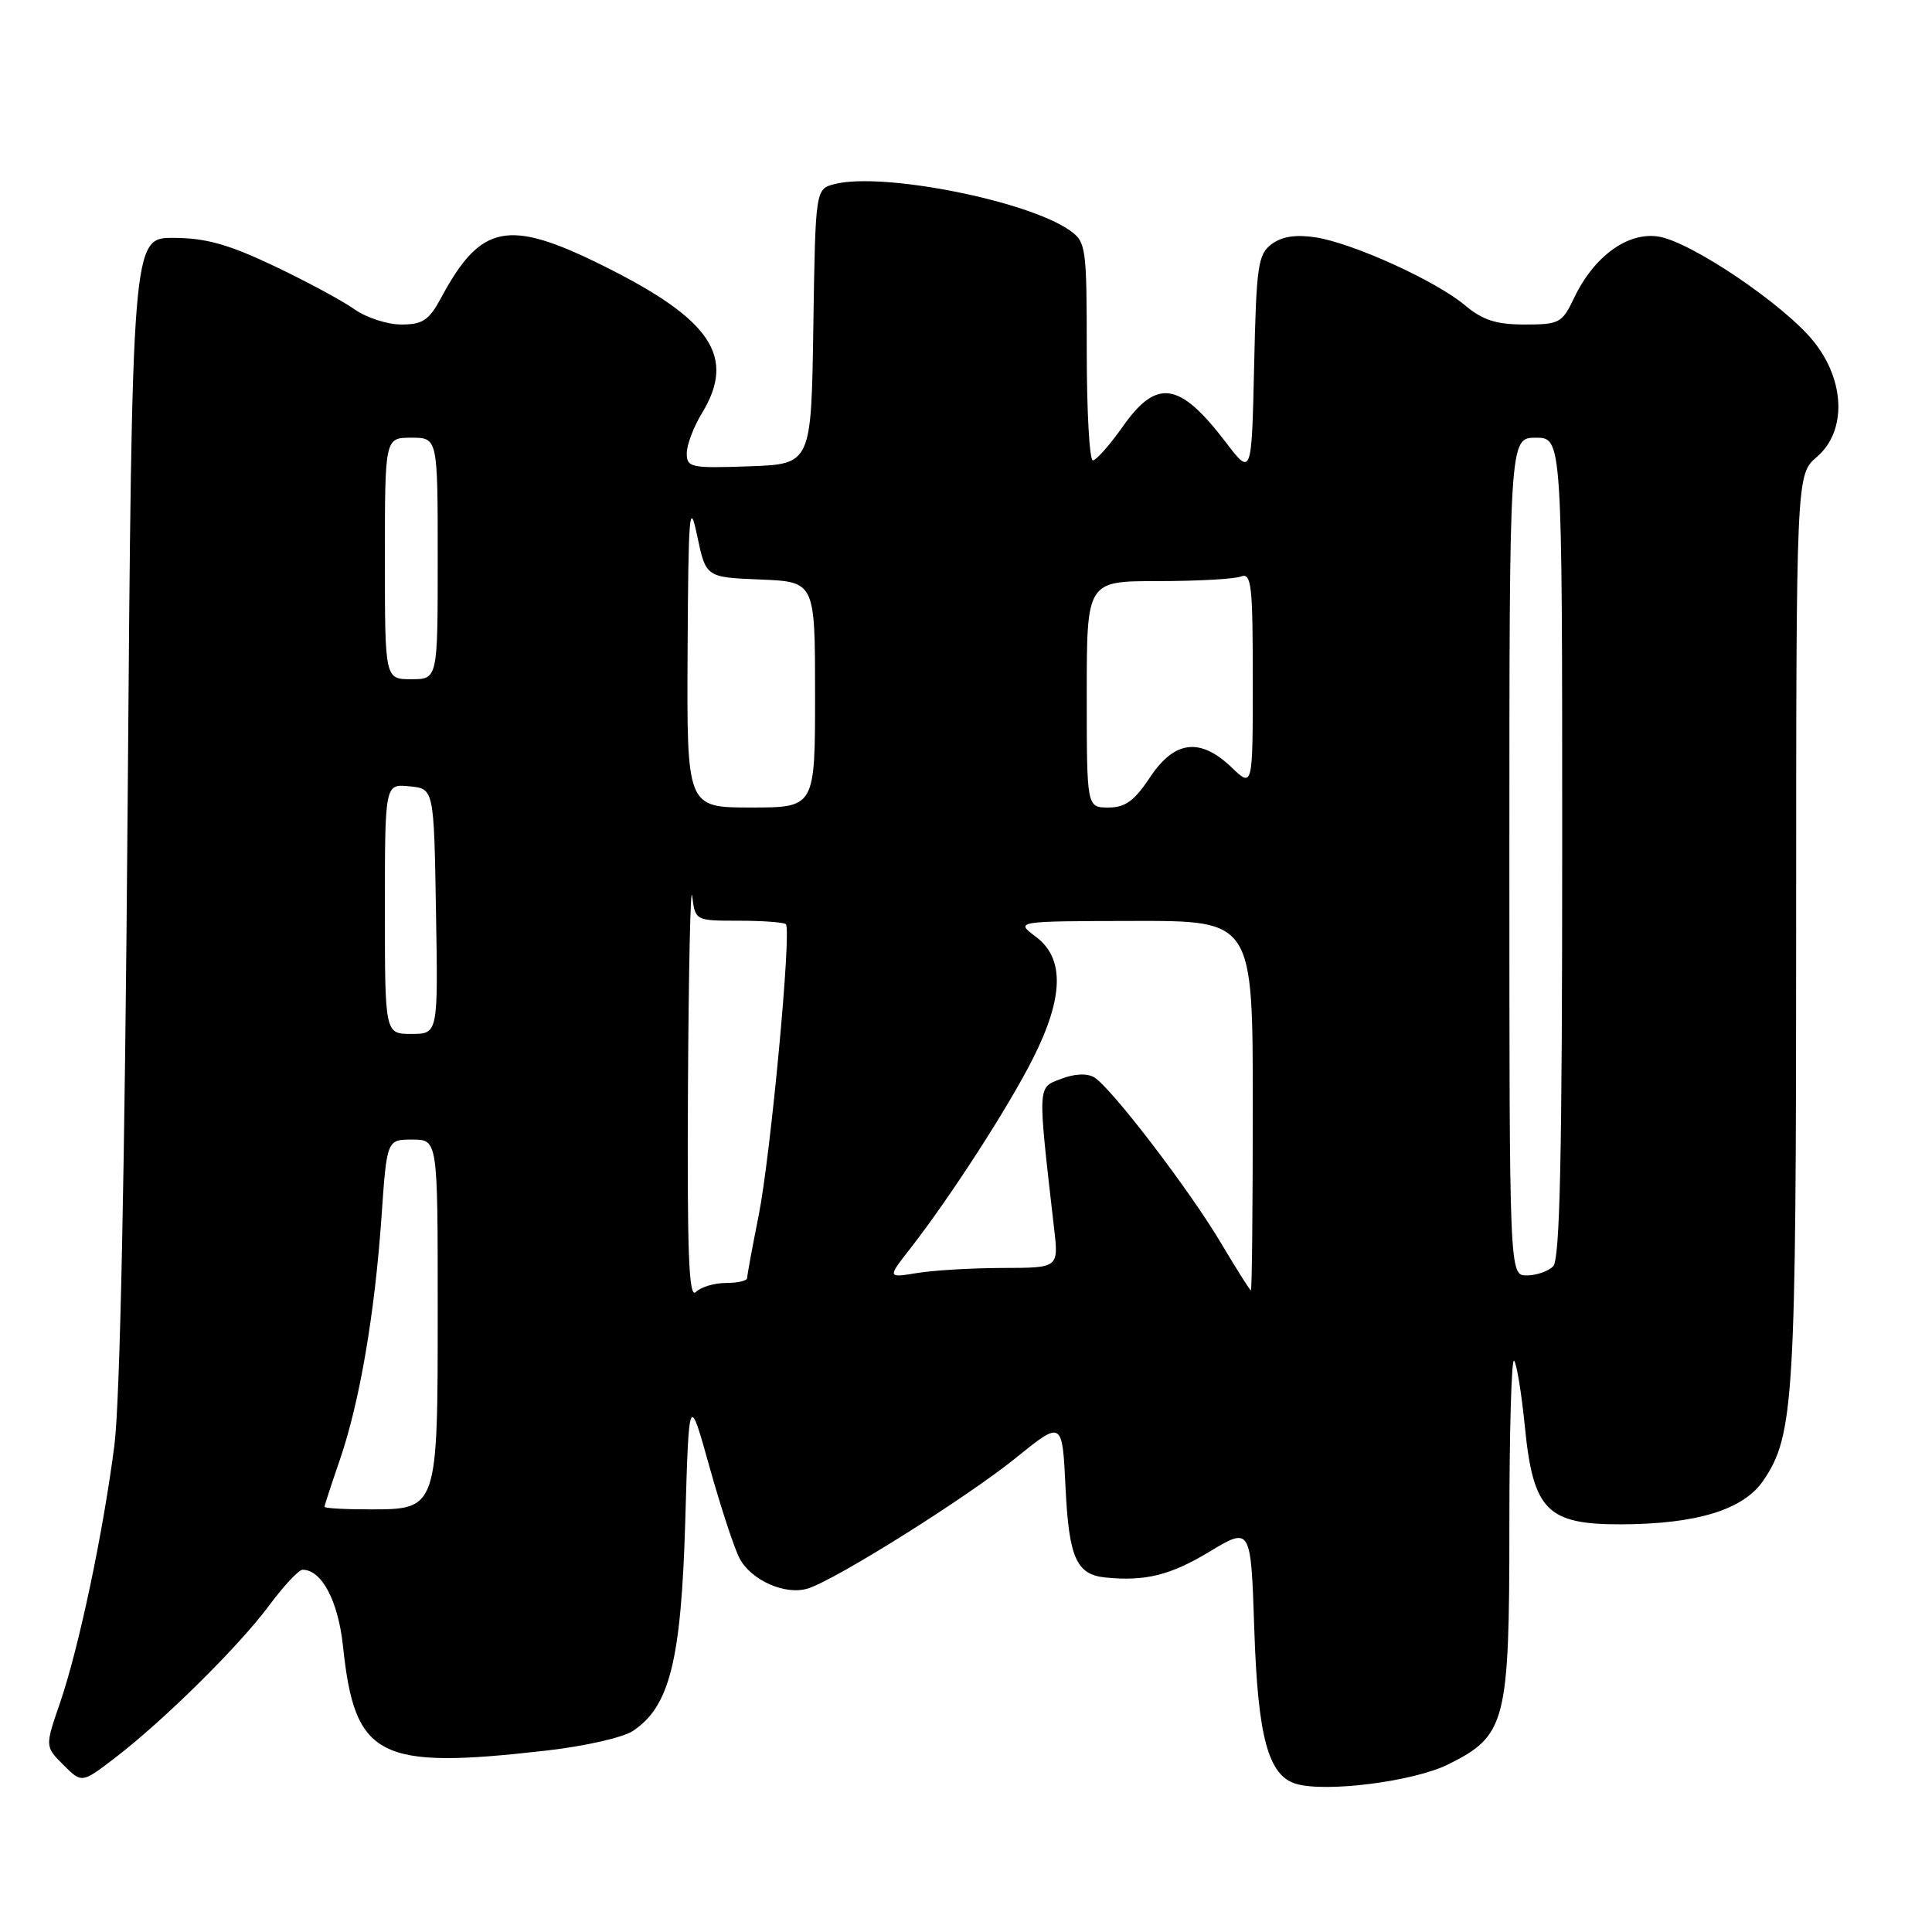 <?xml version="1.0" encoding="UTF-8" standalone="no"?>
<!DOCTYPE svg PUBLIC "-//W3C//DTD SVG 1.1//EN" "http://www.w3.org/Graphics/SVG/1.1/DTD/svg11.dtd" >
<svg xmlns="http://www.w3.org/2000/svg" xmlns:xlink="http://www.w3.org/1999/xlink" version="1.1" viewBox="0 0 256 256">
 <g >
 <path fill="currentColor"
d=" M 191.87 233.80 C 199.57 229.98 200.00 228.30 200.00 202.08 C 200.00 189.75 200.28 179.95 200.62 180.29 C 200.96 180.63 201.62 184.64 202.07 189.20 C 203.17 200.15 205.03 202.01 214.81 201.98 C 224.86 201.95 231.05 200.04 233.67 196.15 C 237.73 190.15 238.00 185.50 238.00 122.90 C 238.00 62.90 238.00 62.90 240.75 60.54 C 244.71 57.13 244.51 50.44 240.30 45.22 C 236.37 40.35 224.09 32.05 219.78 31.35 C 215.70 30.69 211.20 33.96 208.57 39.49 C 207.00 42.80 206.62 43.00 202.03 43.00 C 198.27 43.00 196.46 42.42 194.14 40.47 C 190.30 37.23 179.28 32.22 174.32 31.45 C 171.72 31.05 169.86 31.33 168.50 32.35 C 166.69 33.69 166.47 35.21 166.18 48.46 C 165.85 63.09 165.85 63.09 162.39 58.56 C 156.30 50.58 153.28 50.12 148.79 56.50 C 147.04 58.98 145.25 61.00 144.81 61.00 C 144.36 61.00 144.00 54.50 144.00 46.56 C 144.00 32.72 143.91 32.05 141.75 30.53 C 136.15 26.58 116.97 22.79 110.63 24.38 C 108.05 25.03 108.05 25.03 107.77 43.26 C 107.50 61.50 107.50 61.50 99.25 61.79 C 91.55 62.06 91.00 61.95 91.00 60.06 C 91.00 58.96 91.90 56.57 93.00 54.77 C 97.58 47.25 94.26 42.31 79.80 35.15 C 67.32 28.96 63.71 29.69 58.46 39.44 C 56.85 42.44 56.01 43.00 53.18 43.00 C 51.32 43.00 48.54 42.09 46.98 40.99 C 45.43 39.88 40.64 37.30 36.33 35.25 C 30.27 32.37 27.26 31.53 23.00 31.52 C 17.50 31.50 17.50 31.50 16.91 107.00 C 16.54 155.02 15.90 185.78 15.16 191.50 C 13.65 203.22 10.44 218.40 7.95 225.65 C 5.96 231.42 5.96 231.42 8.40 233.86 C 10.84 236.29 10.84 236.29 15.17 232.98 C 21.66 228.02 31.68 218.11 35.65 212.75 C 37.59 210.14 39.58 208.00 40.09 208.00 C 42.63 208.00 44.81 212.12 45.45 218.14 C 47.01 232.94 50.10 234.52 72.48 231.95 C 77.42 231.39 82.53 230.23 83.83 229.38 C 88.73 226.16 90.26 220.05 90.80 201.57 C 91.29 184.62 91.29 184.62 94.02 194.40 C 95.52 199.77 97.32 205.23 98.01 206.52 C 99.57 209.43 104.11 211.42 107.06 210.48 C 110.83 209.29 128.18 198.38 134.63 193.16 C 140.76 188.20 140.76 188.20 141.19 197.12 C 141.64 206.43 142.63 208.65 146.50 209.03 C 151.76 209.55 155.06 208.73 160.19 205.65 C 165.75 202.29 165.75 202.29 166.20 215.90 C 166.67 230.18 168.05 235.28 171.74 236.37 C 175.70 237.54 187.31 236.06 191.87 233.80 Z  M 43.00 199.66 C 43.00 199.47 43.92 196.66 45.04 193.41 C 47.65 185.81 49.65 174.16 50.55 161.25 C 51.26 151.00 51.26 151.00 54.63 151.00 C 58.00 151.00 58.00 151.00 58.00 173.28 C 58.00 200.08 58.03 200.00 48.94 200.00 C 45.67 200.00 43.00 199.85 43.00 199.66 Z  M 91.16 143.95 C 91.25 128.30 91.50 116.96 91.72 118.75 C 92.13 121.99 92.14 122.00 97.90 122.00 C 101.07 122.00 103.87 122.21 104.13 122.46 C 104.91 123.24 102.12 153.07 100.52 161.10 C 99.68 165.28 99.00 168.99 99.00 169.35 C 99.00 169.71 97.74 170.00 96.20 170.00 C 94.66 170.00 92.86 170.54 92.20 171.20 C 91.27 172.13 91.04 166.08 91.16 143.95 Z  M 161.80 164.73 C 157.62 157.68 147.27 144.15 145.00 142.76 C 144.06 142.19 142.42 142.26 140.61 142.95 C 137.44 144.16 137.47 143.52 139.67 162.75 C 140.28 168.00 140.28 168.00 132.89 168.01 C 128.82 168.02 123.72 168.32 121.53 168.68 C 117.57 169.33 117.57 169.33 120.63 165.42 C 125.91 158.64 133.60 146.74 136.86 140.28 C 140.96 132.16 141.08 126.98 137.25 124.12 C 134.50 122.06 134.50 122.06 150.25 122.03 C 166.00 122.00 166.00 122.00 166.00 146.50 C 166.00 159.97 165.89 170.99 165.75 170.98 C 165.61 170.97 163.84 168.16 161.80 164.73 Z  M 200.00 113.50 C 200.00 58.00 200.00 58.00 203.50 58.00 C 207.00 58.00 207.00 58.00 207.00 112.30 C 207.00 153.20 206.70 166.90 205.80 167.80 C 205.14 168.46 203.56 169.00 202.30 169.00 C 200.00 169.00 200.00 169.00 200.00 113.50 Z  M 51.00 120.44 C 51.00 103.87 51.00 103.87 54.25 104.19 C 57.50 104.50 57.50 104.50 57.77 120.75 C 58.05 137.00 58.05 137.00 54.52 137.00 C 51.00 137.00 51.00 137.00 51.00 120.44 Z  M 91.11 86.25 C 91.21 67.87 91.36 66.13 92.38 71.00 C 93.54 76.50 93.54 76.50 100.77 76.79 C 108.00 77.09 108.00 77.09 108.00 92.04 C 108.00 107.00 108.00 107.00 99.50 107.00 C 91.00 107.00 91.00 107.00 91.11 86.25 Z  M 144.00 92.00 C 144.00 77.00 144.00 77.00 153.42 77.00 C 158.60 77.00 163.55 76.73 164.42 76.39 C 165.82 75.86 166.00 77.46 166.00 90.08 C 166.00 104.37 166.00 104.37 163.20 101.69 C 159.03 97.69 155.62 98.11 152.38 103.00 C 150.32 106.12 149.10 107.00 146.87 107.00 C 144.00 107.00 144.00 107.00 144.00 92.00 Z  M 51.00 74.00 C 51.00 58.00 51.00 58.00 54.50 58.00 C 58.00 58.00 58.00 58.00 58.00 74.00 C 58.00 90.00 58.00 90.00 54.50 90.00 C 51.00 90.00 51.00 90.00 51.00 74.00 Z "/>
</g>
</svg>
